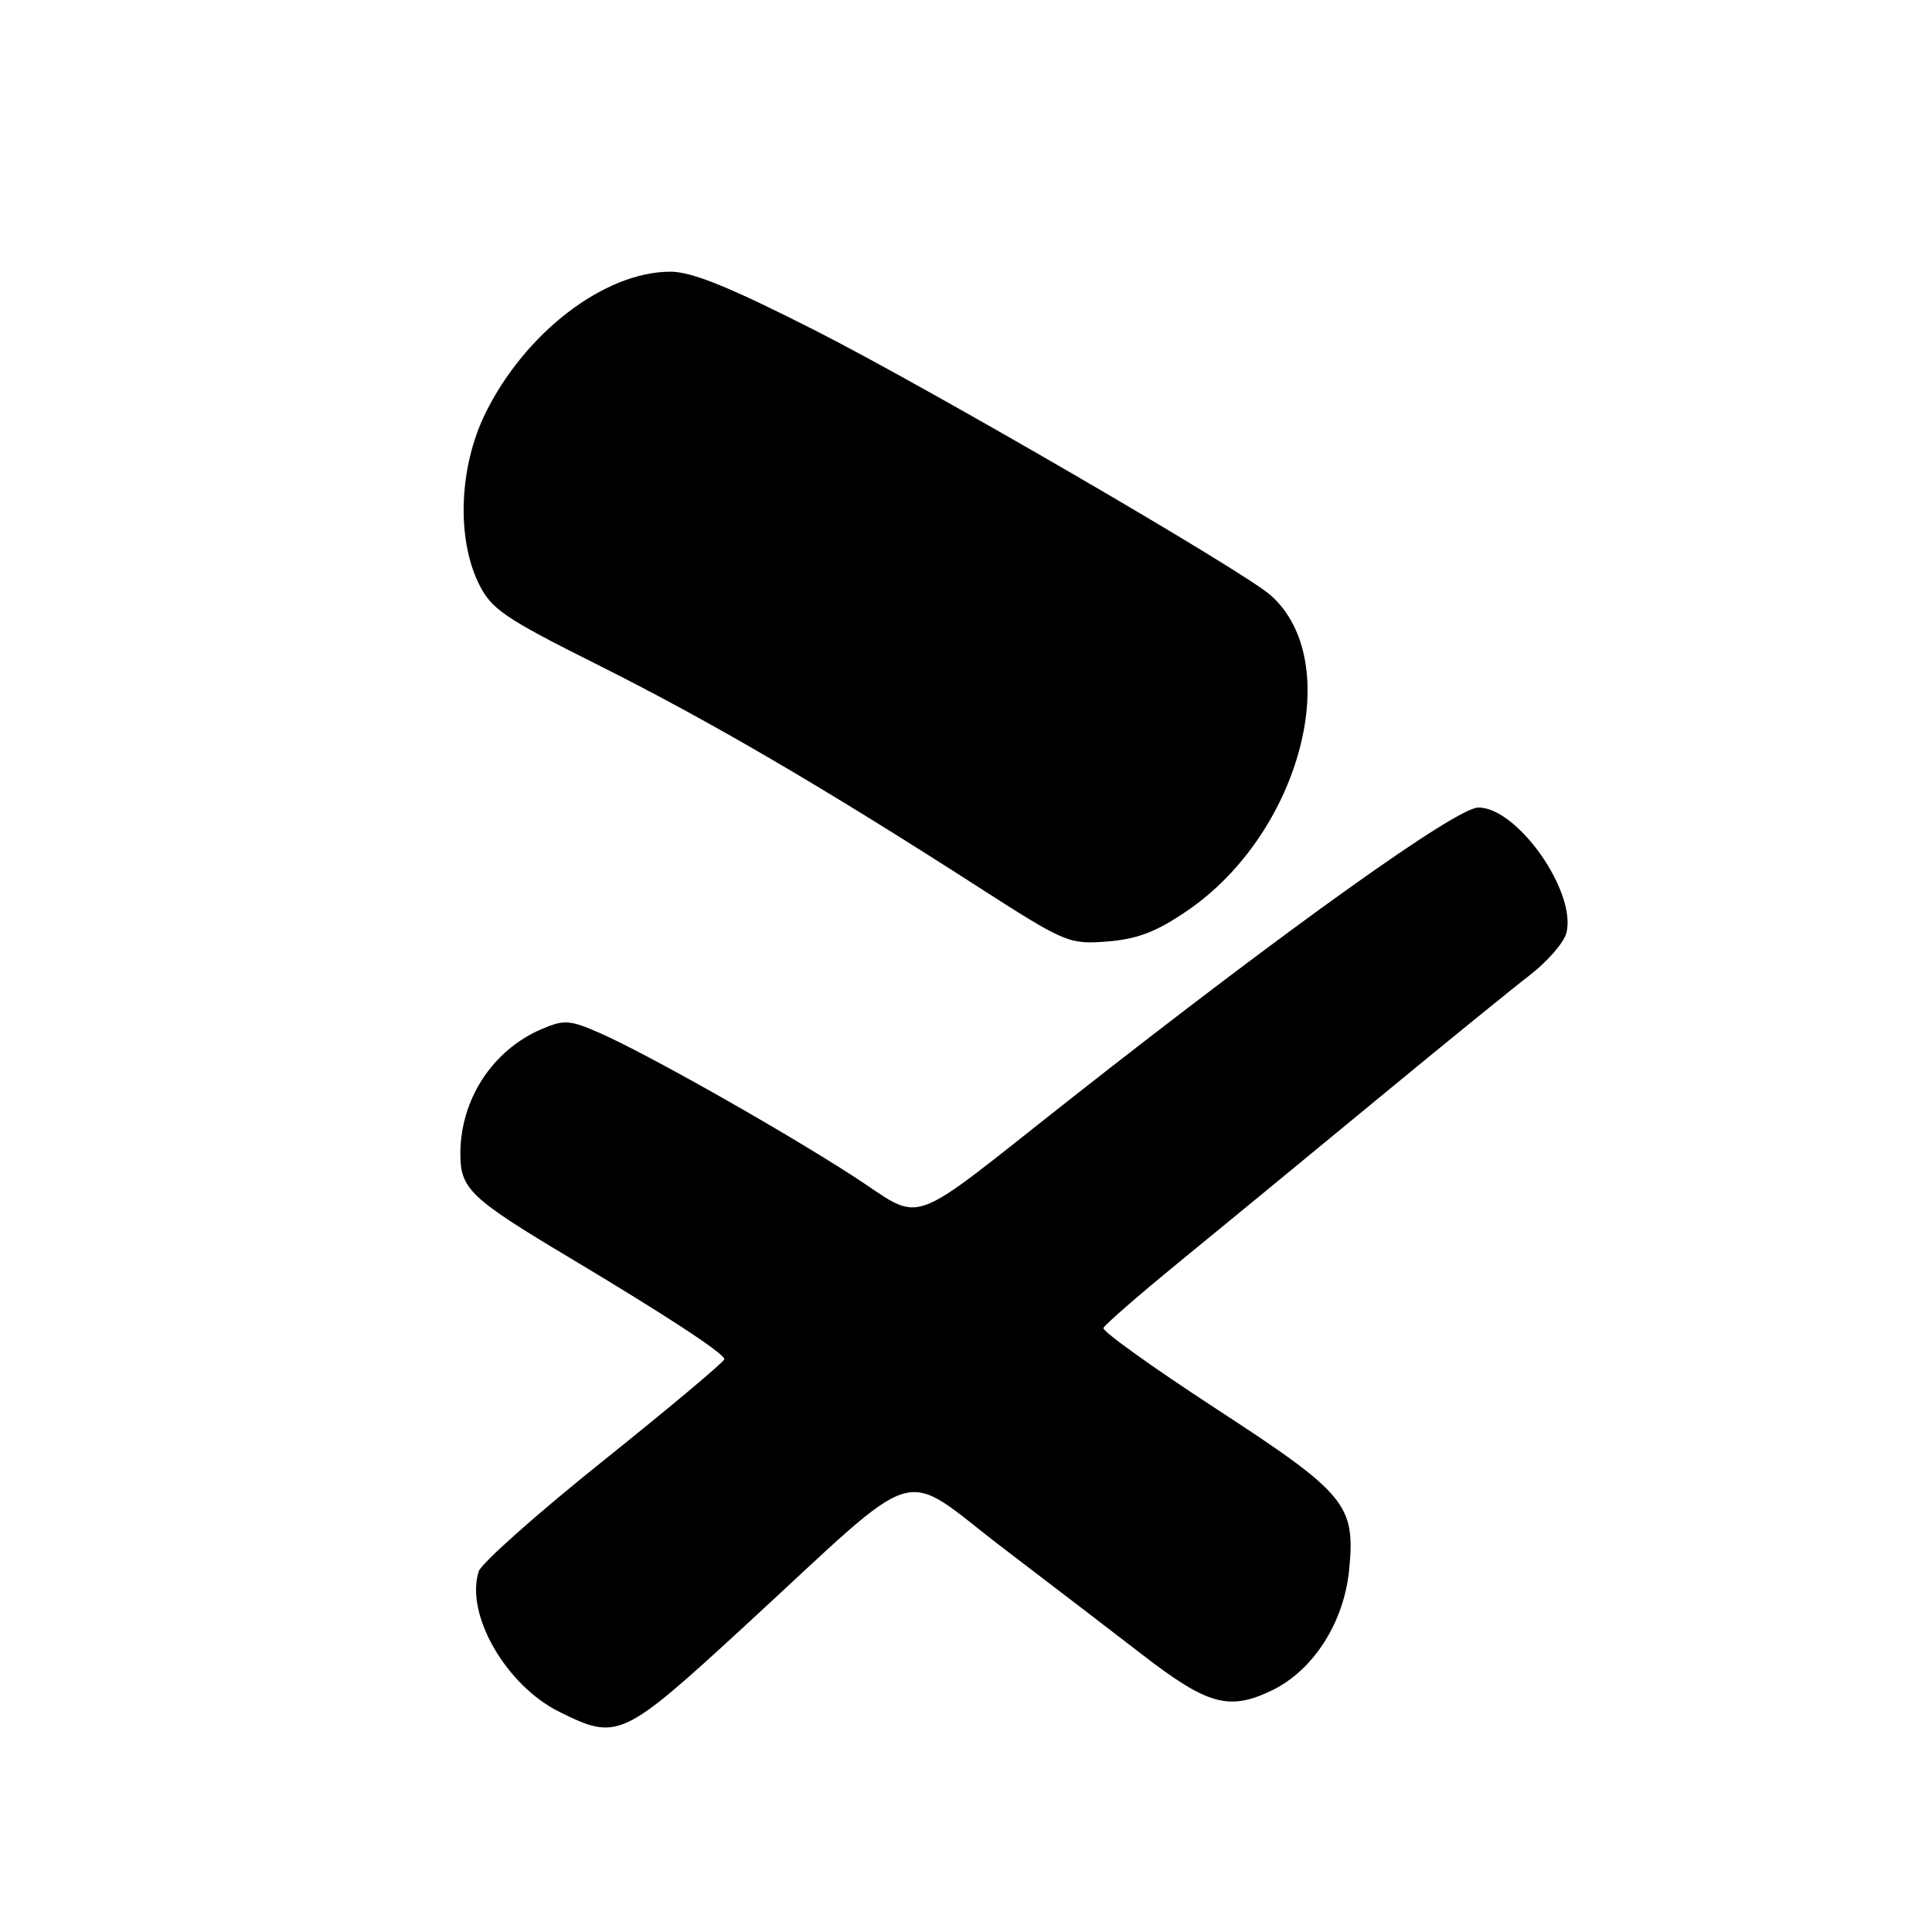<?xml version="1.0" encoding="UTF-8" standalone="no"?>
<!DOCTYPE svg PUBLIC "-//W3C//DTD SVG 1.1//EN" "http://www.w3.org/Graphics/SVG/1.1/DTD/svg11.dtd" >
<svg xmlns="http://www.w3.org/2000/svg" xmlns:xlink="http://www.w3.org/1999/xlink" version="1.1" viewBox="0 0 256 256">
 <g >
 <path fill="currentColor"
d=" M 98.73 215.41 C 122.84 193.23 118.86 194.42 133.04 205.22 C 139.73 210.32 147.98 216.64 151.36 219.25 C 160.02 225.94 162.87 226.72 168.53 223.99 C 174.06 221.31 178.11 214.96 178.78 207.91 C 179.60 199.40 178.36 197.90 161.30 186.77 C 152.84 181.26 146.05 176.40 146.21 175.97 C 146.37 175.55 150.82 171.67 156.10 167.35 C 161.38 163.03 173.07 153.43 182.07 146.00 C 191.07 138.57 200.36 131.02 202.71 129.21 C 205.06 127.40 207.24 124.88 207.56 123.60 C 208.92 118.18 201.07 107.00 195.90 107.00 C 192.99 107.00 170.77 122.87 142.00 145.49 C 119.42 163.25 122.75 162.08 112.86 155.72 C 102.99 149.38 85.84 139.70 79.54 136.91 C 75.53 135.14 74.75 135.08 71.79 136.35 C 65.26 139.14 61.00 145.67 61.00 152.89 C 61.00 157.54 62.30 158.78 75.50 166.67 C 88.31 174.33 95.96 179.34 95.98 180.10 C 95.99 180.42 88.81 186.45 80.03 193.48 C 71.24 200.51 63.77 207.15 63.43 208.22 C 61.62 213.91 67.04 223.33 74.14 226.84 C 81.85 230.66 82.45 230.38 98.73 215.41 Z  M 157.43 120.60 C 172.36 110.31 178.30 87.63 168.35 78.86 C 164.68 75.62 123.16 51.48 108.10 43.83 C 96.77 38.07 91.69 36.00 88.84 36.00 C 80.11 36.00 69.57 44.07 64.31 54.78 C 60.84 61.84 60.47 71.27 63.43 77.32 C 65.09 80.72 66.80 81.89 79.40 88.19 C 94.00 95.51 108.86 104.18 129.50 117.45 C 141.18 124.96 141.64 125.15 146.75 124.75 C 150.76 124.43 153.28 123.45 157.43 120.60 Z "/>
</g>
</svg>